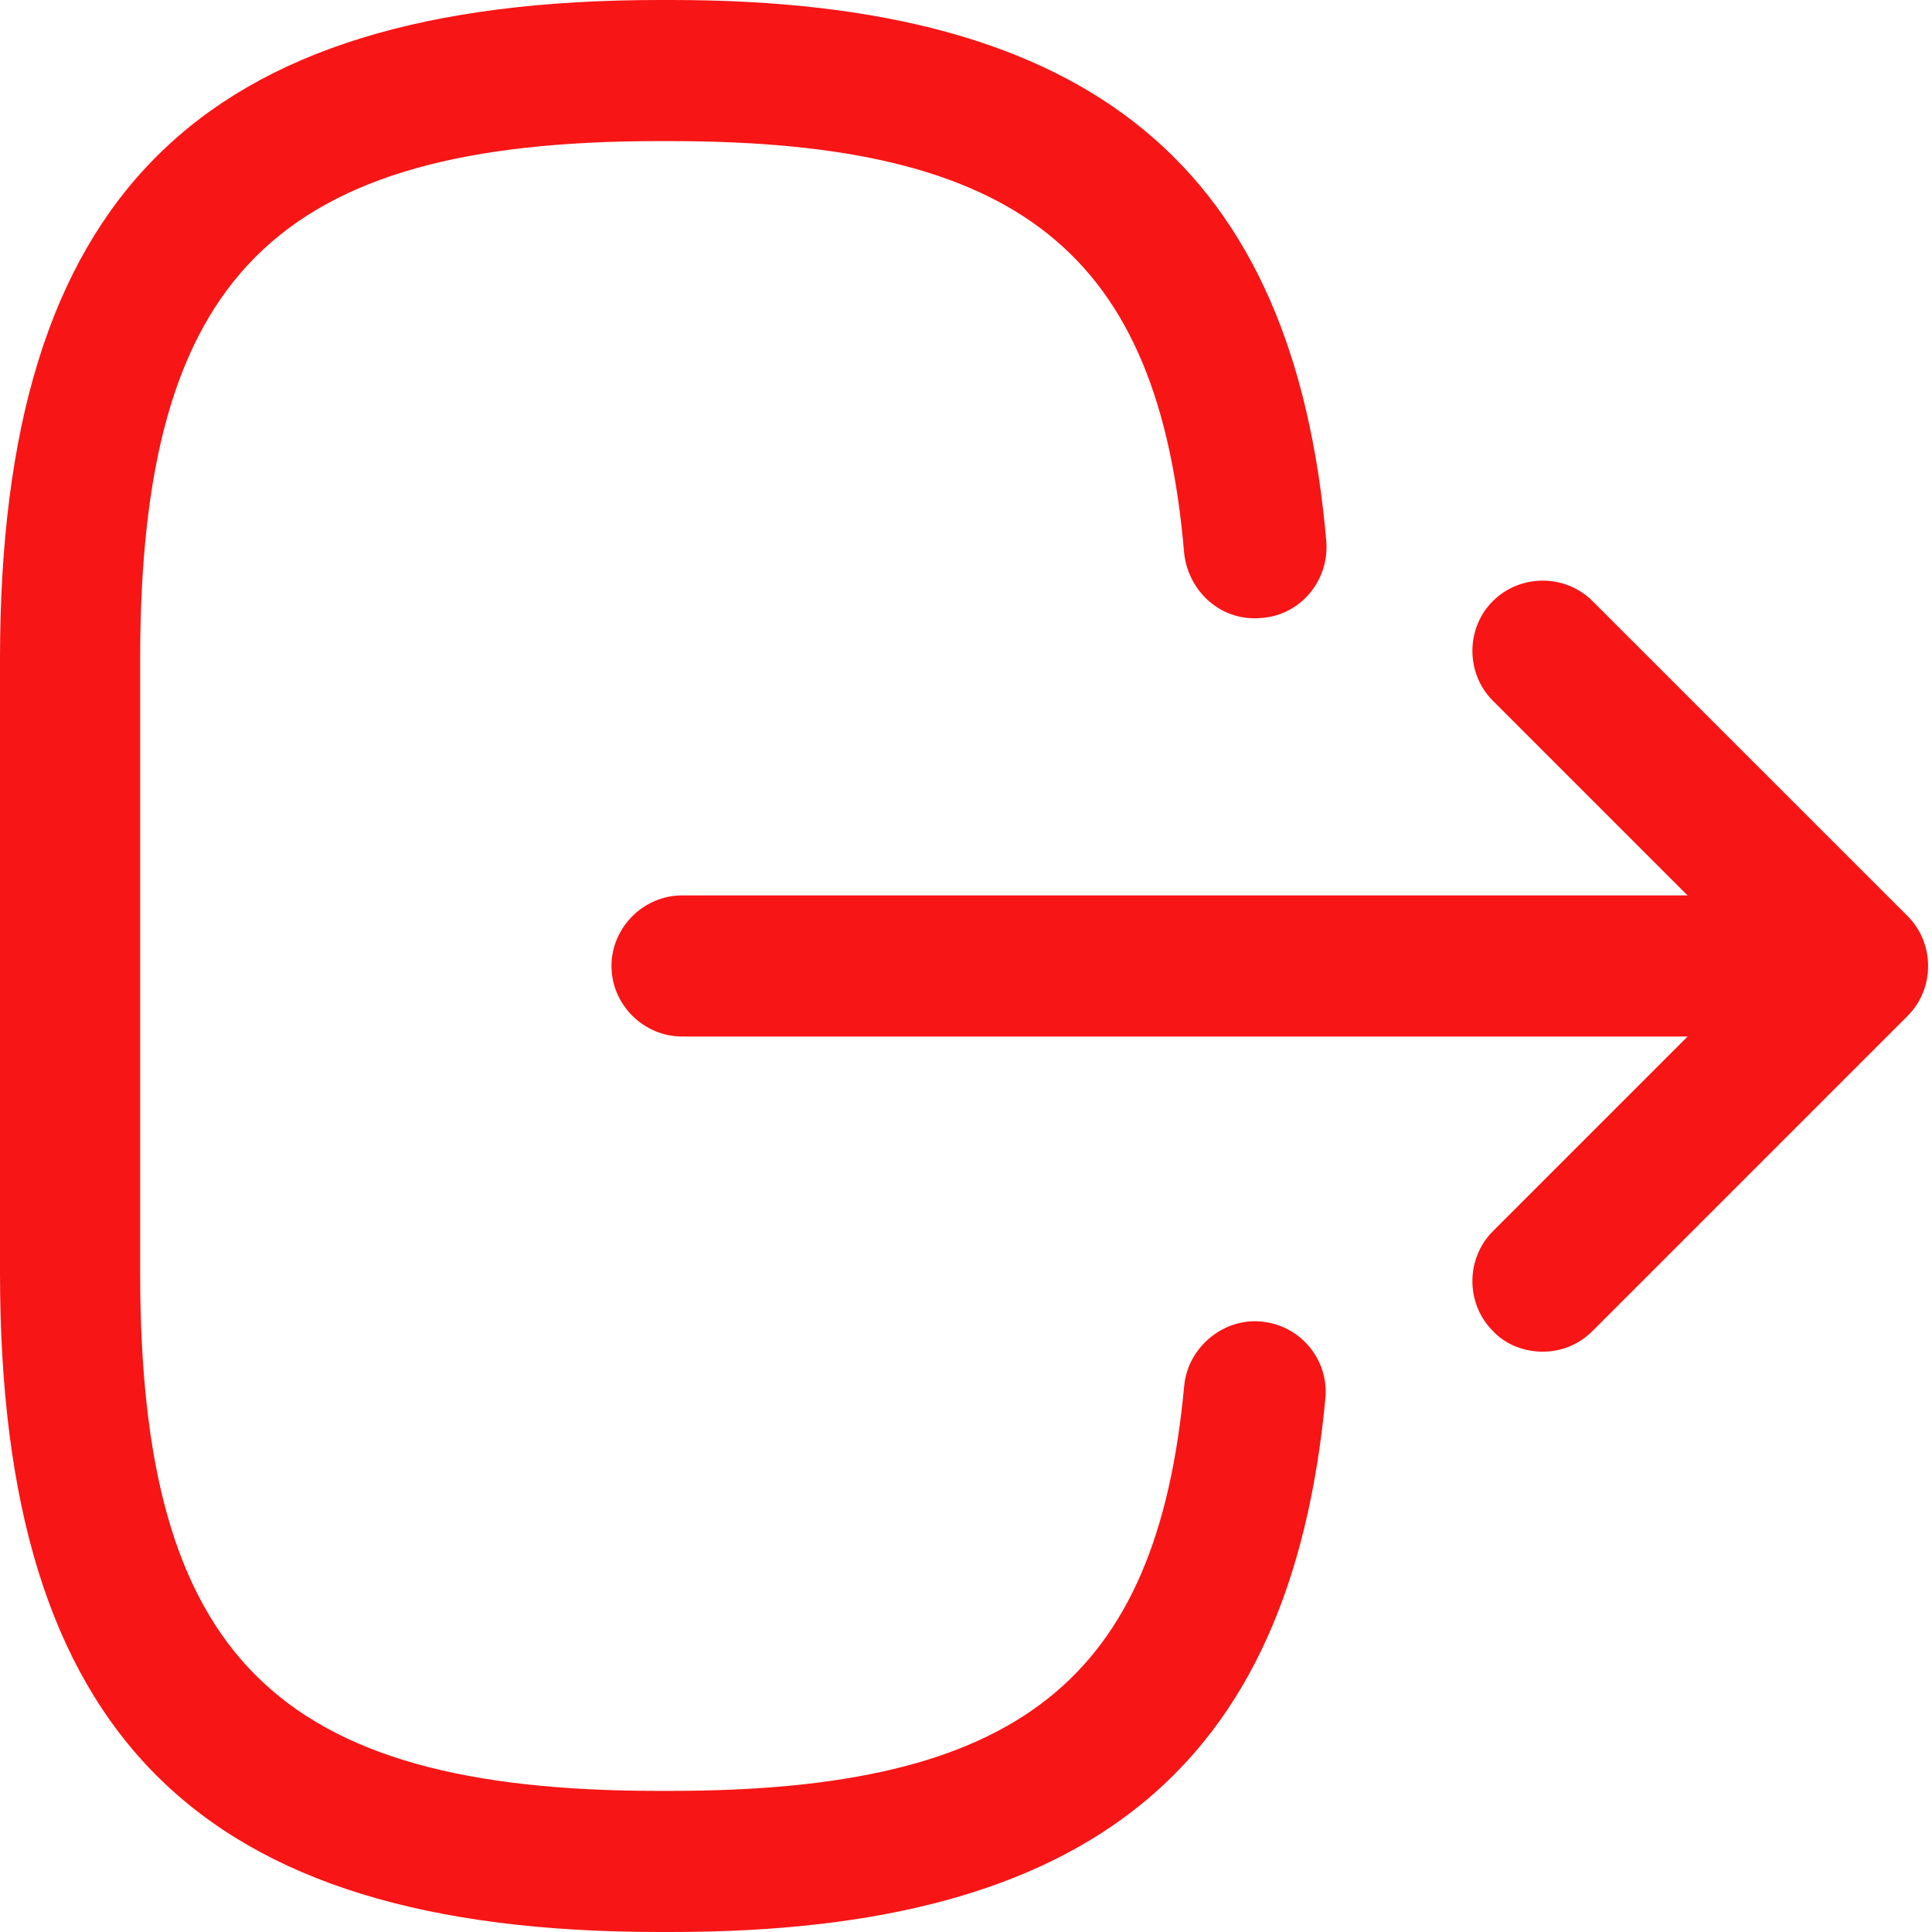 <svg width="24" height="24" viewBox="0 0 24 24" fill="none" xmlns="http://www.w3.org/2000/svg">
<path d="M8.191 24H8.343C13.531 24 16.032 21.955 16.464 17.375C16.511 16.896 16.16 16.463 15.669 16.417C15.202 16.37 14.758 16.732 14.711 17.211C14.372 20.88 12.643 22.247 8.332 22.247H8.18C3.424 22.247 1.741 20.565 1.741 15.809V8.191C1.741 3.435 3.424 1.753 8.18 1.753H8.332C12.666 1.753 14.396 3.143 14.711 6.882C14.77 7.361 15.179 7.723 15.669 7.677C16.16 7.642 16.511 7.209 16.476 6.73C16.078 2.08 13.566 0 8.343 0H8.191C2.454 0 0 2.454 0 8.191V15.809C0 21.546 2.454 24 8.191 24Z" fill="#F81515"/>
<path d="M8.473 12.876H21.77C22.249 12.876 22.646 12.479 22.646 12C22.646 11.521 22.249 11.123 21.77 11.123H8.473C7.994 11.123 7.596 11.521 7.596 12C7.596 12.479 7.994 12.876 8.473 12.876Z" fill="#F81515"/>
<path d="M19.164 16.791C19.386 16.791 19.608 16.709 19.783 16.534L23.698 12.619C24.036 12.281 24.036 11.72 23.698 11.381L19.783 7.467C19.444 7.128 18.884 7.128 18.545 7.467C18.206 7.805 18.206 8.366 18.545 8.705L21.84 12L18.545 15.295C18.206 15.634 18.206 16.195 18.545 16.534C18.708 16.709 18.942 16.791 19.164 16.791Z" fill="#F81515"/>
</svg>
